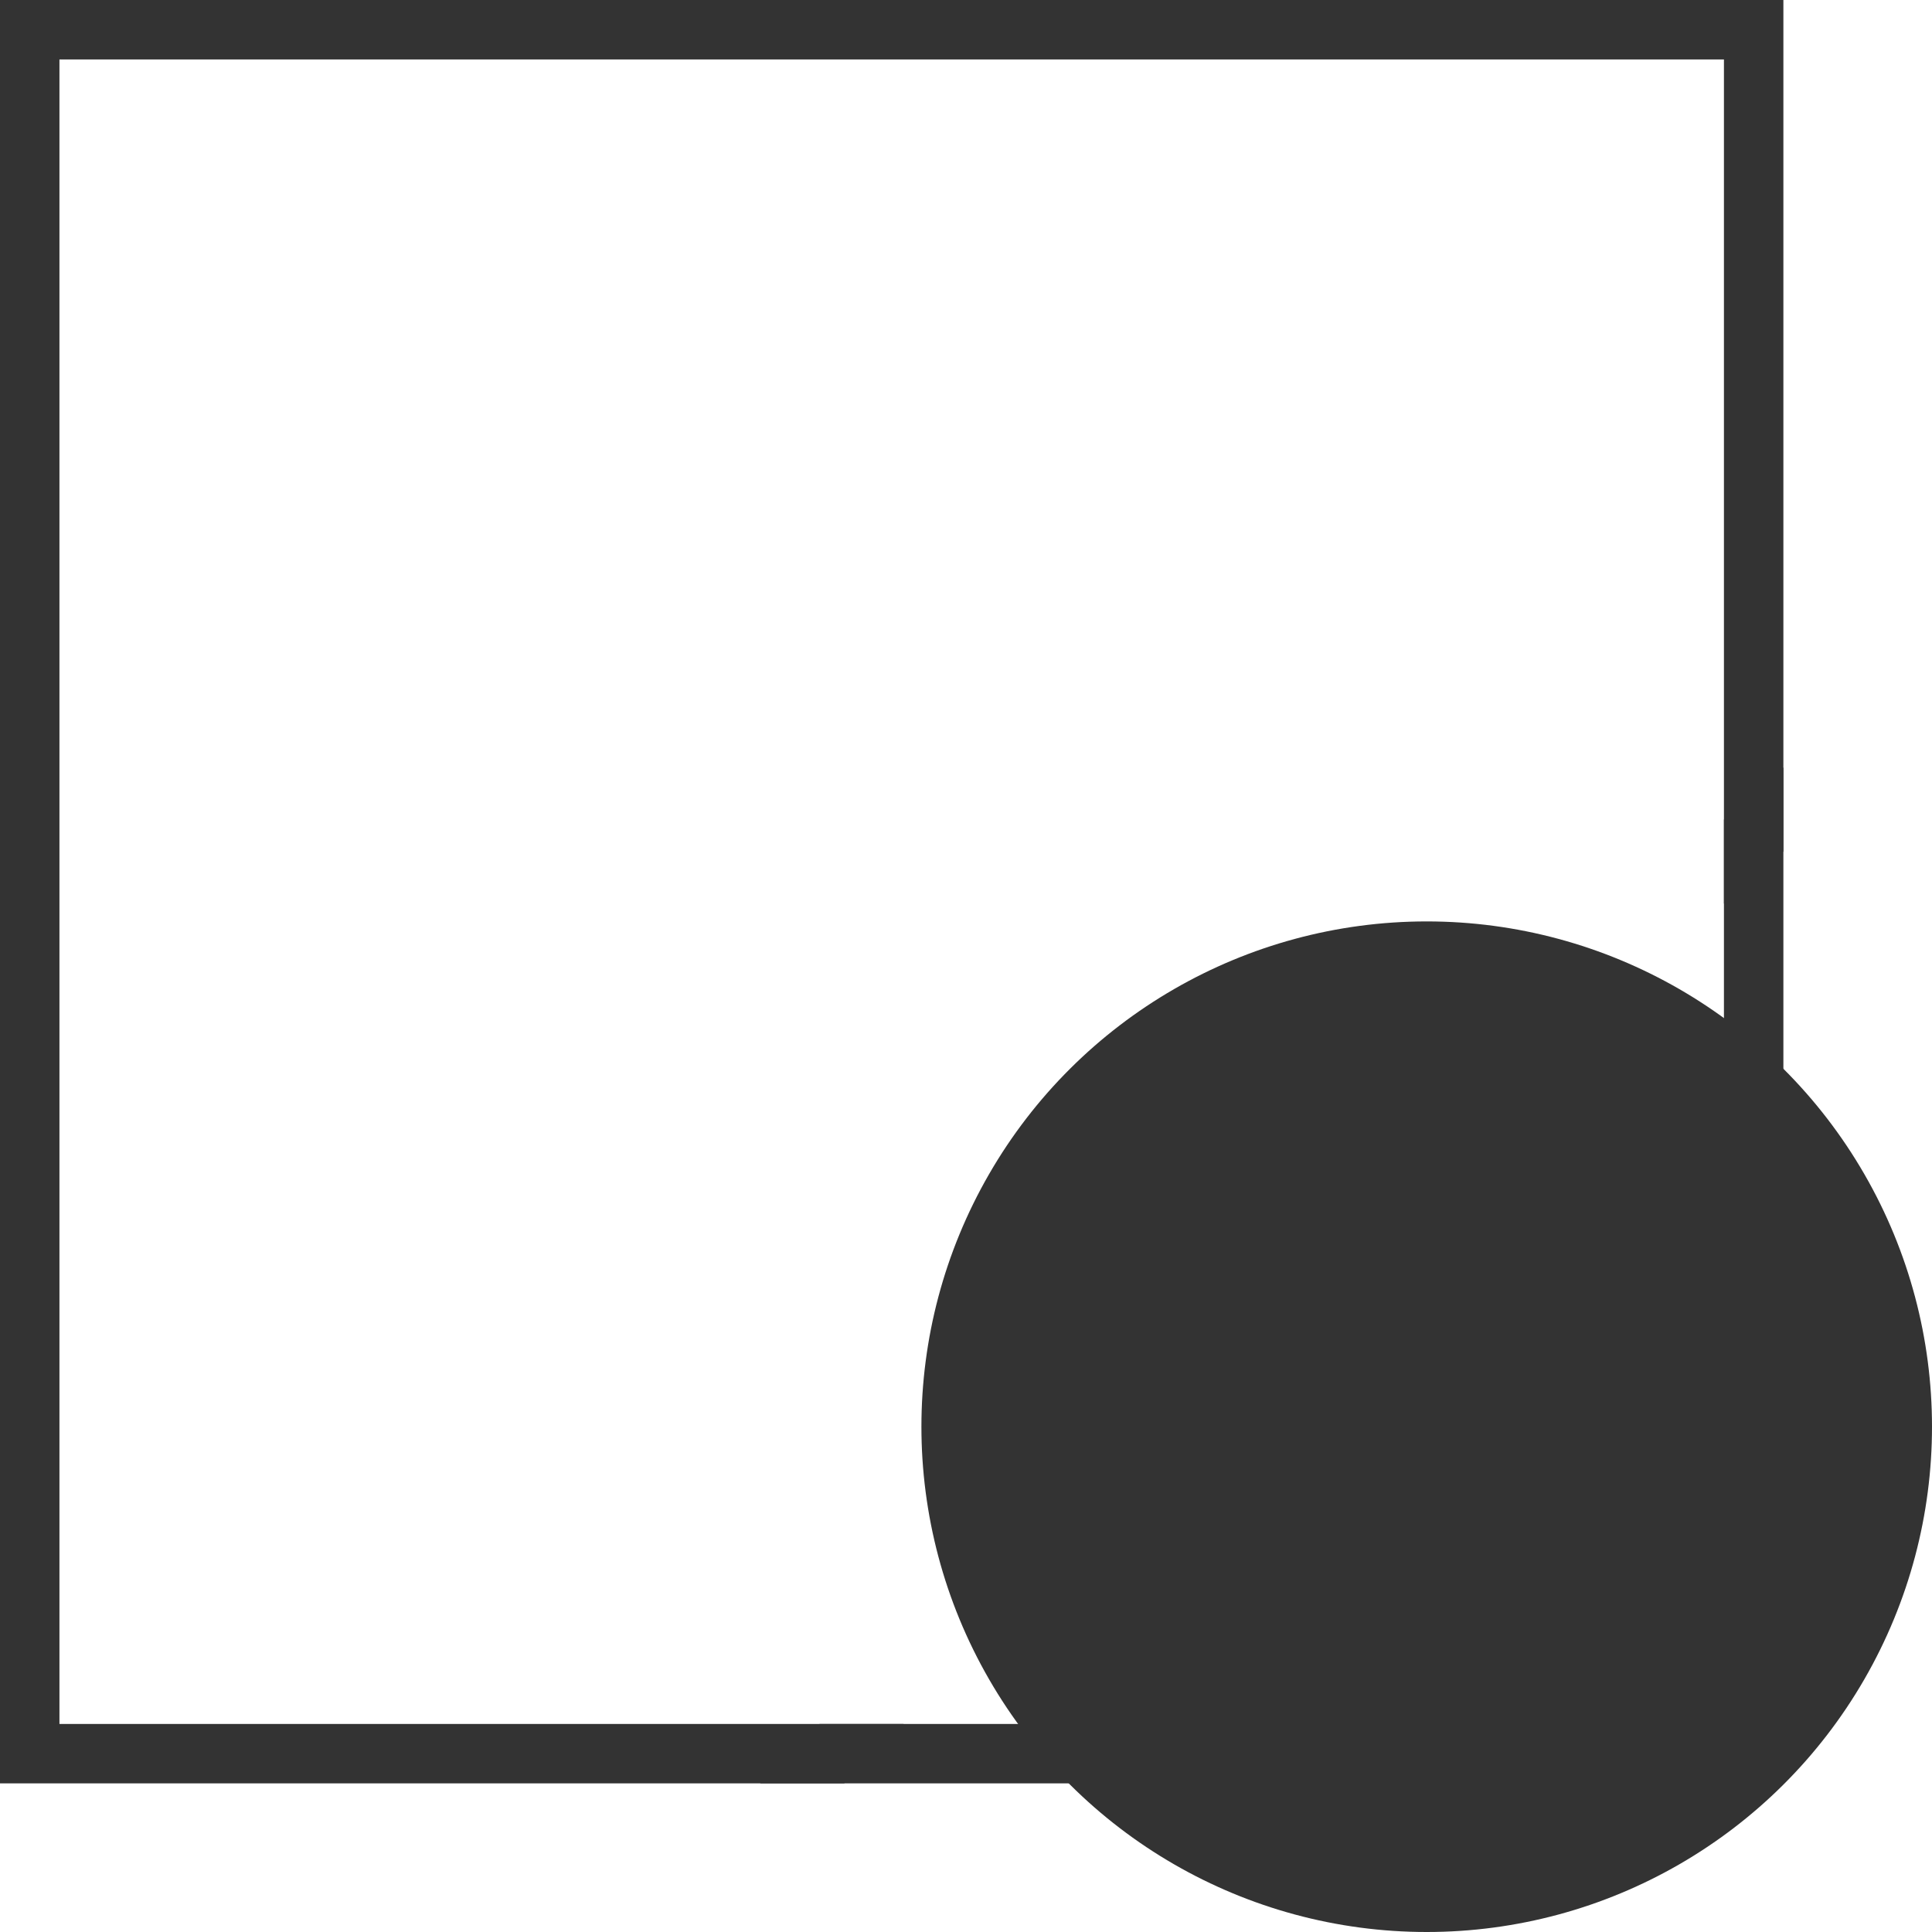 <svg width="65" height="65" viewBox="0 0 65 65" fill="none" xmlns="http://www.w3.org/2000/svg">
<circle r="17" transform="matrix(-4.37114e-08 1 1 4.37114e-08 48 48)" fill="#333333"/>
<rect x="59" y="1" width="58" height="58" transform="rotate(90 59 1)" stroke="#333333" stroke-width="2"/>
<path fill-rule="evenodd" clip-rule="evenodd" d="M60 28.665L60 25.836L59.869 25.705L58.455 27.119L58 27.573L58 30.402L59.869 28.533L60 28.665ZM30.402 58L28.402 60L25.574 60L26.857 58.717L27.574 58L30.402 58Z" fill="#333333"/>
</svg>
